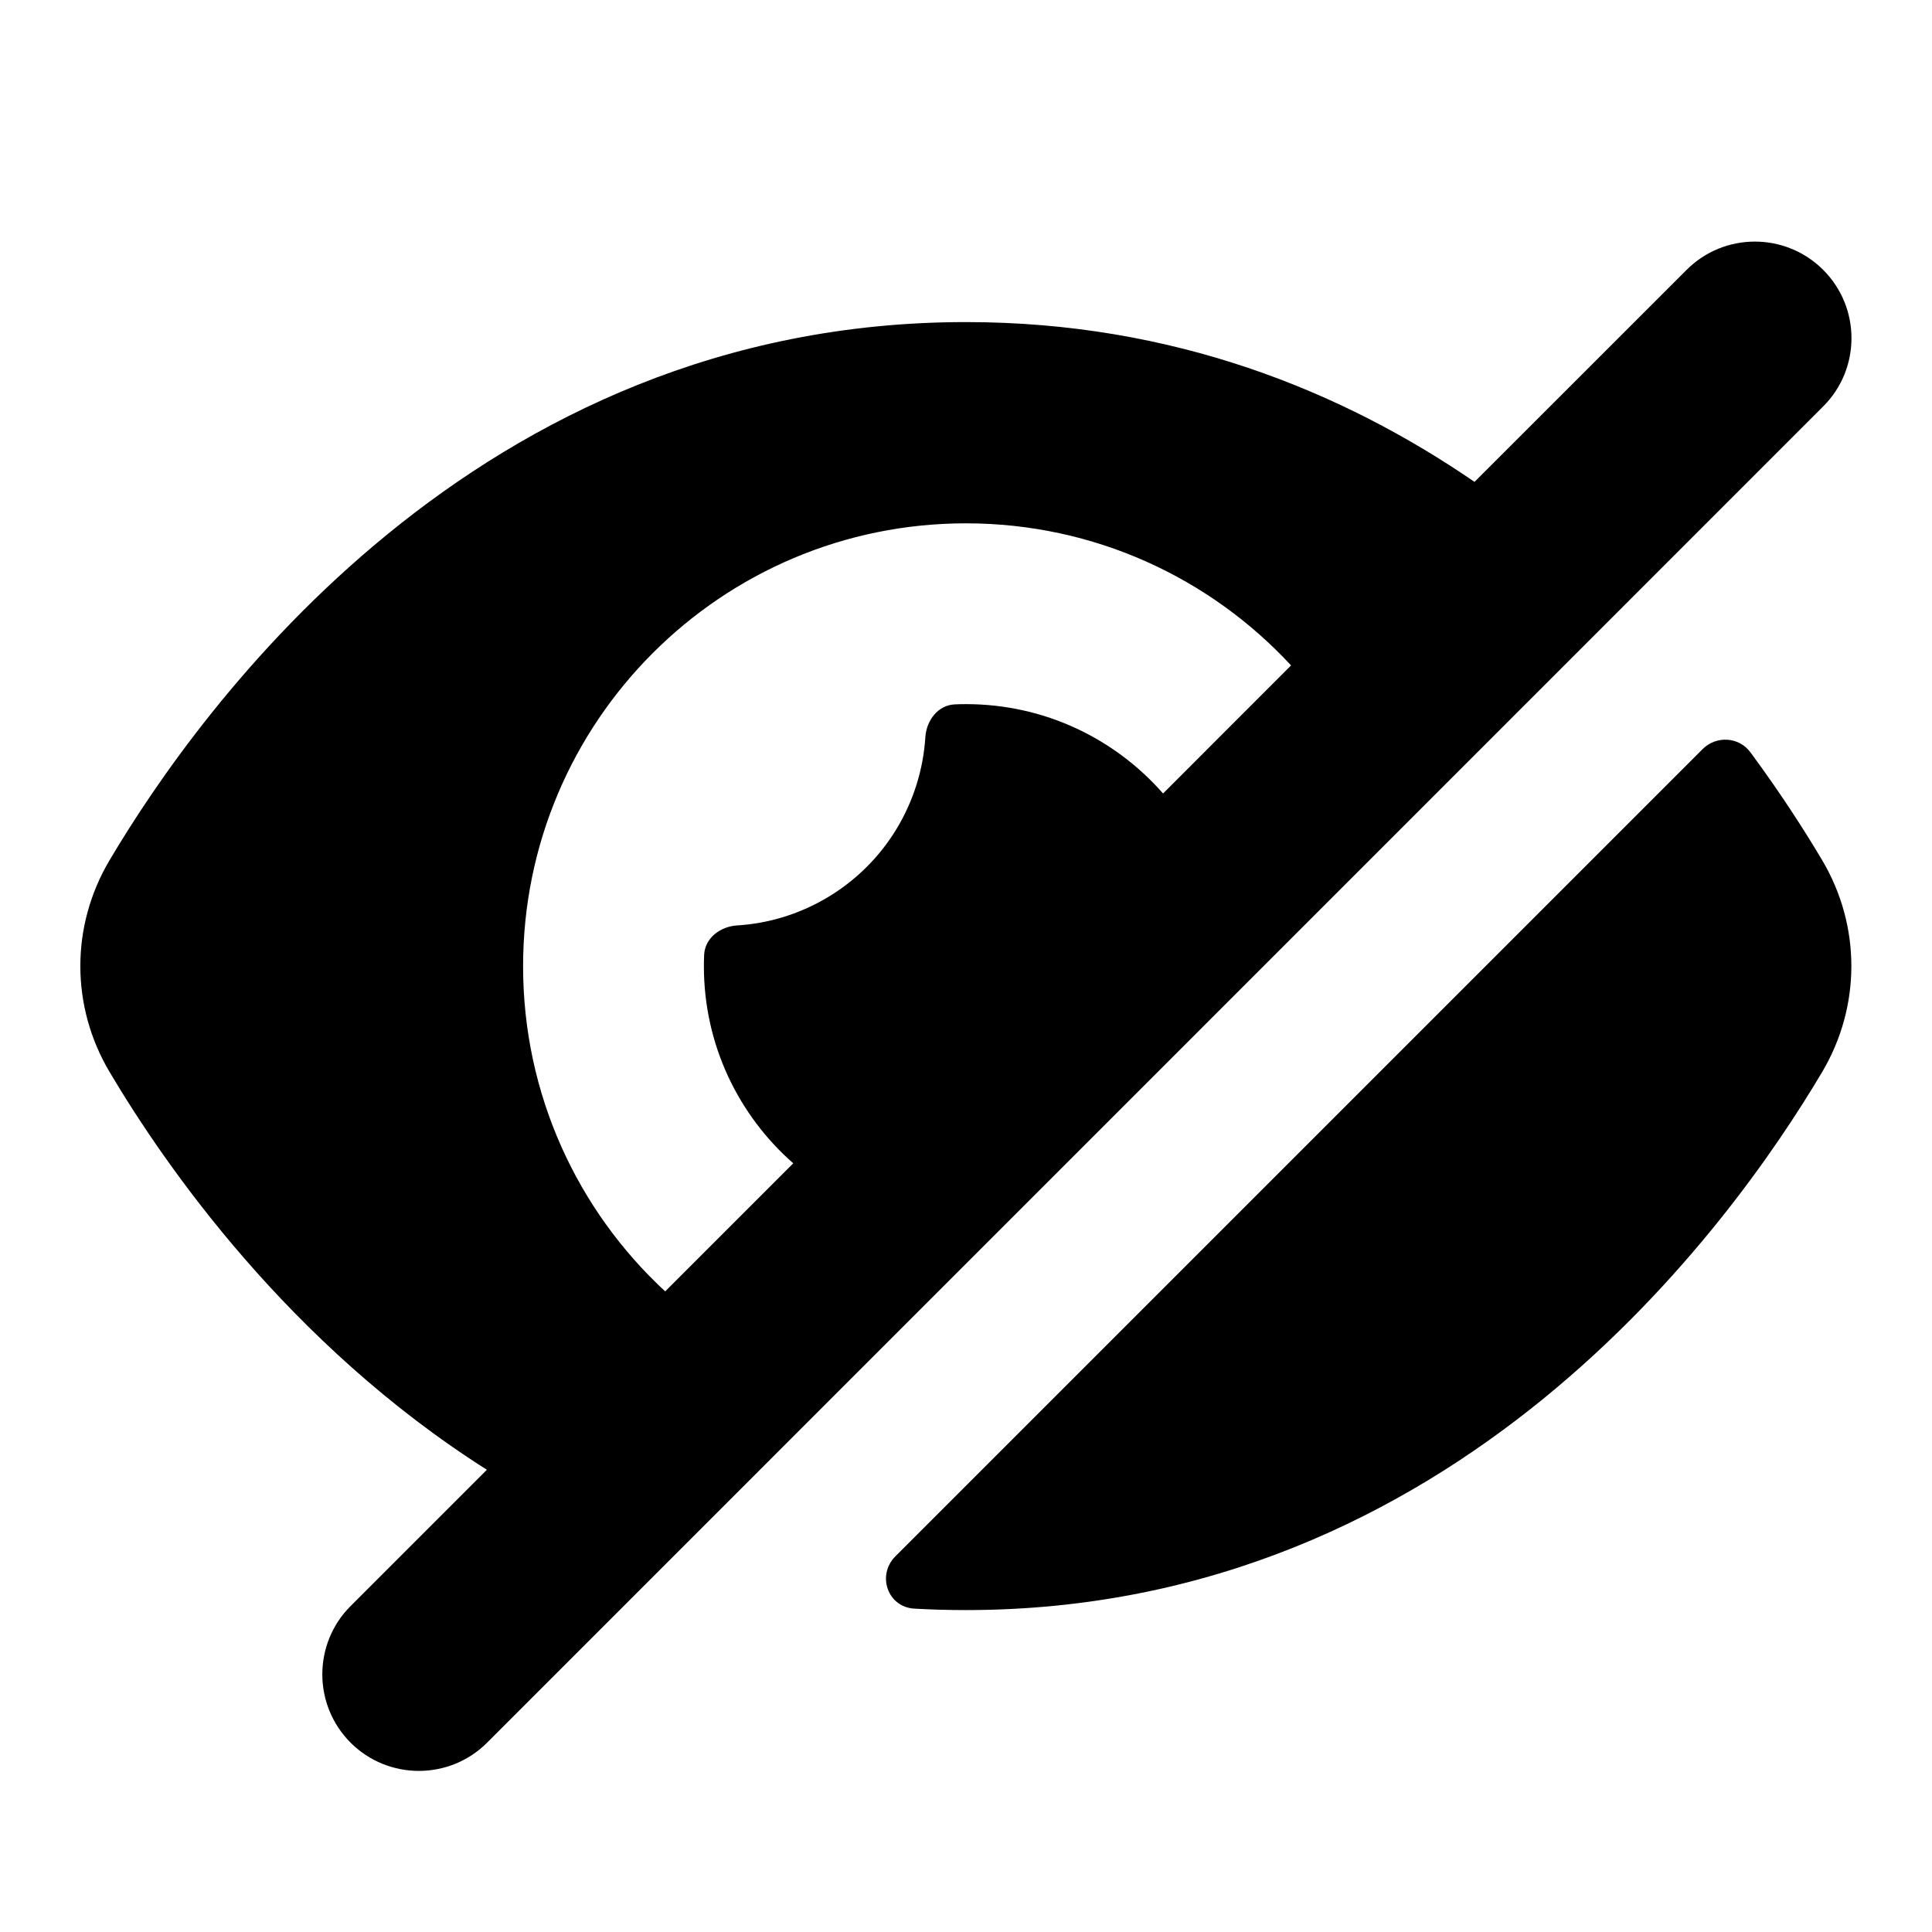 <svg width="24" height="24" viewBox="0 0 24 24" fill="none" xmlns="http://www.w3.org/2000/svg">
<path fill-rule="evenodd" clip-rule="evenodd" d="M20.951 3.353C21.419 2.884 22.179 2.884 22.648 3.352C23.117 3.821 23.117 4.581 22.648 5.049L6.052 21.647C5.584 22.116 4.824 22.116 4.355 21.648C3.887 21.179 3.887 20.419 4.355 19.951L6.048 18.258C3.579 16.692 2.044 14.468 1.361 13.316C0.877 12.5 0.877 11.502 1.361 10.686C2.484 8.792 5.909 4.001 11.999 4.001C14.572 4.001 16.669 4.856 18.317 5.986L20.951 3.353ZM16.038 8.266L14.448 9.857C13.851 9.176 12.976 8.747 12 8.747C11.953 8.747 11.907 8.748 11.861 8.75C11.652 8.759 11.508 8.949 11.495 9.159C11.443 9.965 11.001 10.731 10.249 11.166C9.904 11.365 9.53 11.473 9.157 11.496C8.947 11.509 8.756 11.653 8.747 11.863C8.745 11.909 8.744 11.956 8.744 12.003C8.744 12.979 9.174 13.854 9.854 14.451L8.263 16.042C7.177 15.037 6.498 13.599 6.498 12.003C6.498 8.964 8.961 6.501 11.999 6.501C13.596 6.501 15.033 7.181 16.038 8.266Z" fill="currentColor"/>
<path d="M22.636 10.686C22.422 10.326 22.126 9.862 21.744 9.345C21.601 9.152 21.321 9.136 21.151 9.305L11.123 19.333C10.889 19.568 11.026 19.964 11.358 19.983C11.568 19.995 11.782 20.001 11.999 20.001C18.09 20.001 21.514 15.209 22.636 13.316C23.119 12.5 23.119 11.502 22.636 10.686Z" fill="currentColor"/>
</svg>
